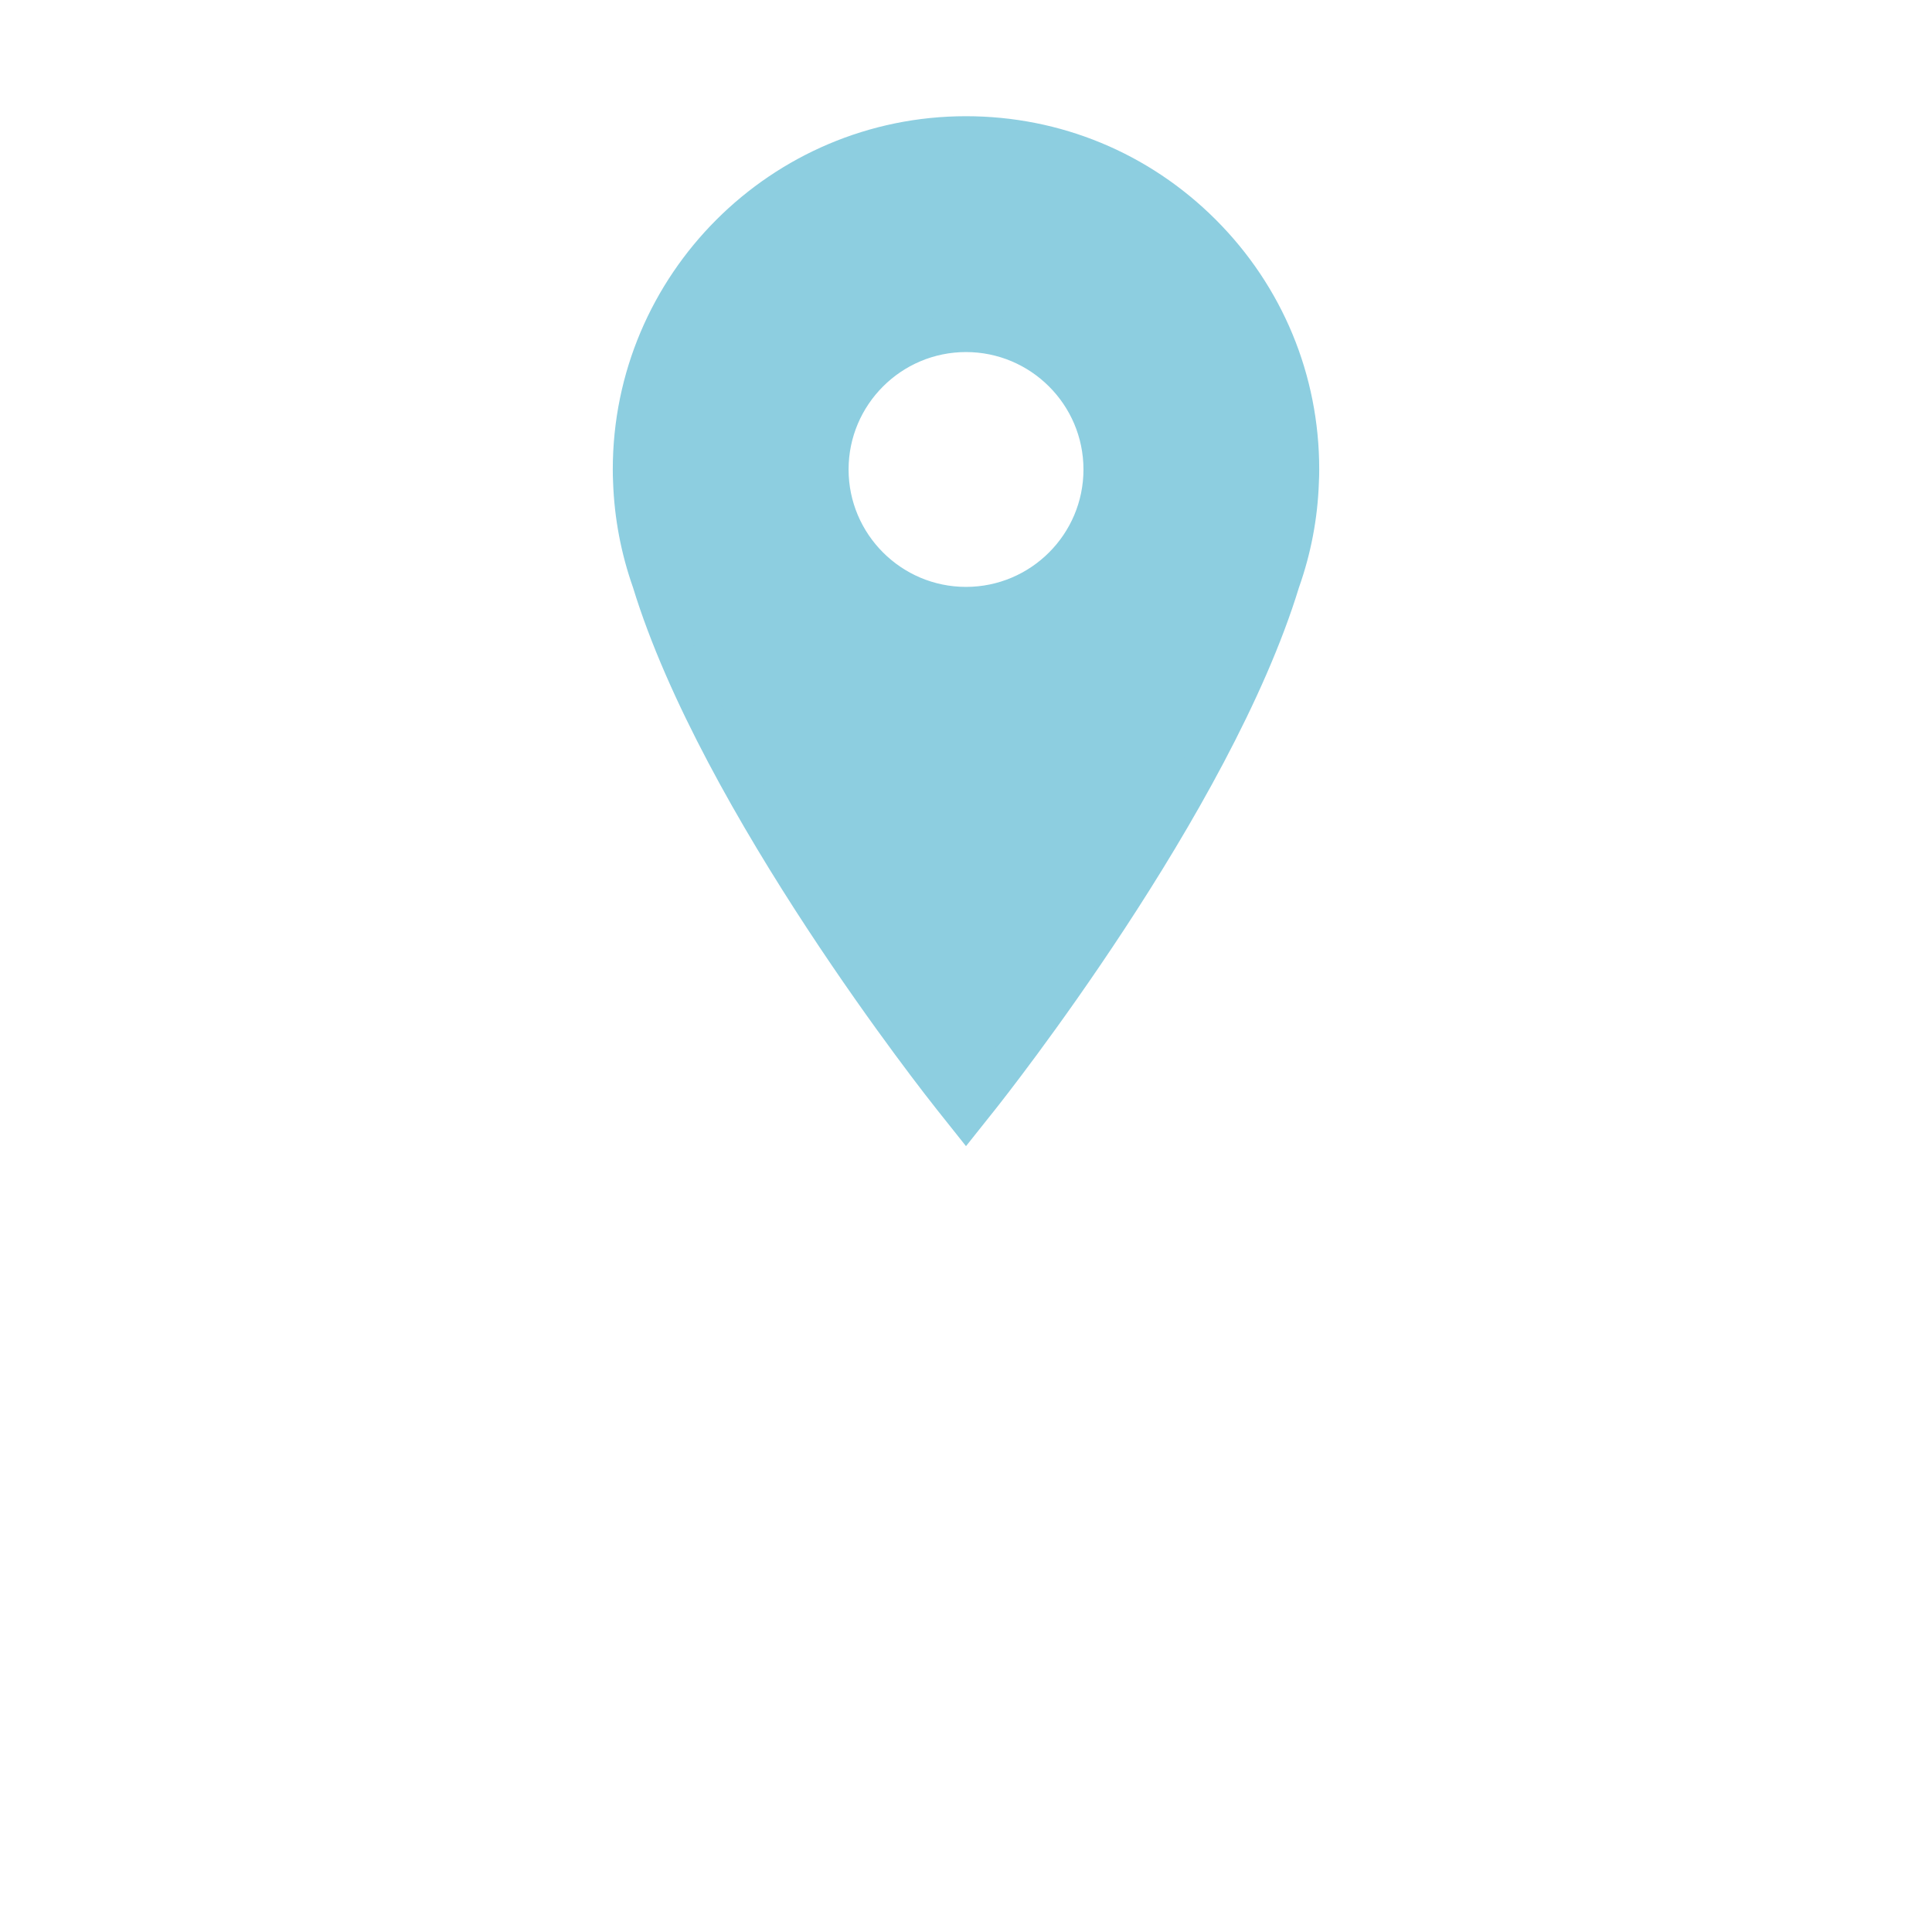 <?xml version="1.0" encoding="utf-8"?>
<!-- Generator: Adobe Illustrator 16.0.4, SVG Export Plug-In . SVG Version: 6.00 Build 0)  -->
<!DOCTYPE svg PUBLIC "-//W3C//DTD SVG 1.1//EN" "http://www.w3.org/Graphics/SVG/1.1/DTD/svg11.dtd">
<svg version="1.1" id="Layer_1" xmlns="http://www.w3.org/2000/svg" xmlns:xlink="http://www.w3.org/1999/xlink" x="0px" y="0px"
	 width="40px" height="40px" viewBox="0 0 40 40" enable-background="new 0 0 40 40" xml:space="preserve">
<g>
	<g>
		<path fill="#8DCEE0" d="M19.396,22.971c-0.198-0.249-4.862-6.138-6.291-10.81c-0.246-0.698-0.386-1.431-0.412-2.179
			c-0.004-0.084-0.006-0.175-0.006-0.263c0-4.033,3.28-7.313,7.312-7.313c1.954,0,3.791,0.761,5.172,2.142s2.143,3.218,2.142,5.171
			c0,0.09-0.002,0.182-0.007,0.274c-0.025,0.738-0.165,1.471-0.412,2.169c-1.429,4.671-6.092,10.56-6.29,10.809L20,23.73
			L19.396,22.971z M20,7.289c-1.34,0-2.431,1.09-2.431,2.431c0,1.34,1.091,2.431,2.431,2.431c1.341,0,2.432-1.09,2.432-2.431
			C22.432,8.379,21.341,7.289,20,7.289z"/>
		<path fill="#8DCEE0" d="M20,3.179c-3.612,0-6.541,2.929-6.541,6.541c0,0.077,0.003,0.156,0.006,0.235
			c0.025,0.688,0.154,1.347,0.375,1.964C15.235,16.506,20,22.49,20,22.49s4.766-5.983,6.161-10.57
			c0.22-0.618,0.35-1.278,0.374-1.965c0.004-0.079,0.006-0.158,0.006-0.235C26.541,6.107,23.613,3.179,20,3.179z M20,12.923
			c-1.769,0-3.203-1.434-3.203-3.203S18.231,6.516,20,6.516c1.77,0,3.204,1.435,3.204,3.204S21.77,12.923,20,12.923z"/>
	</g>
</g>
</svg>
